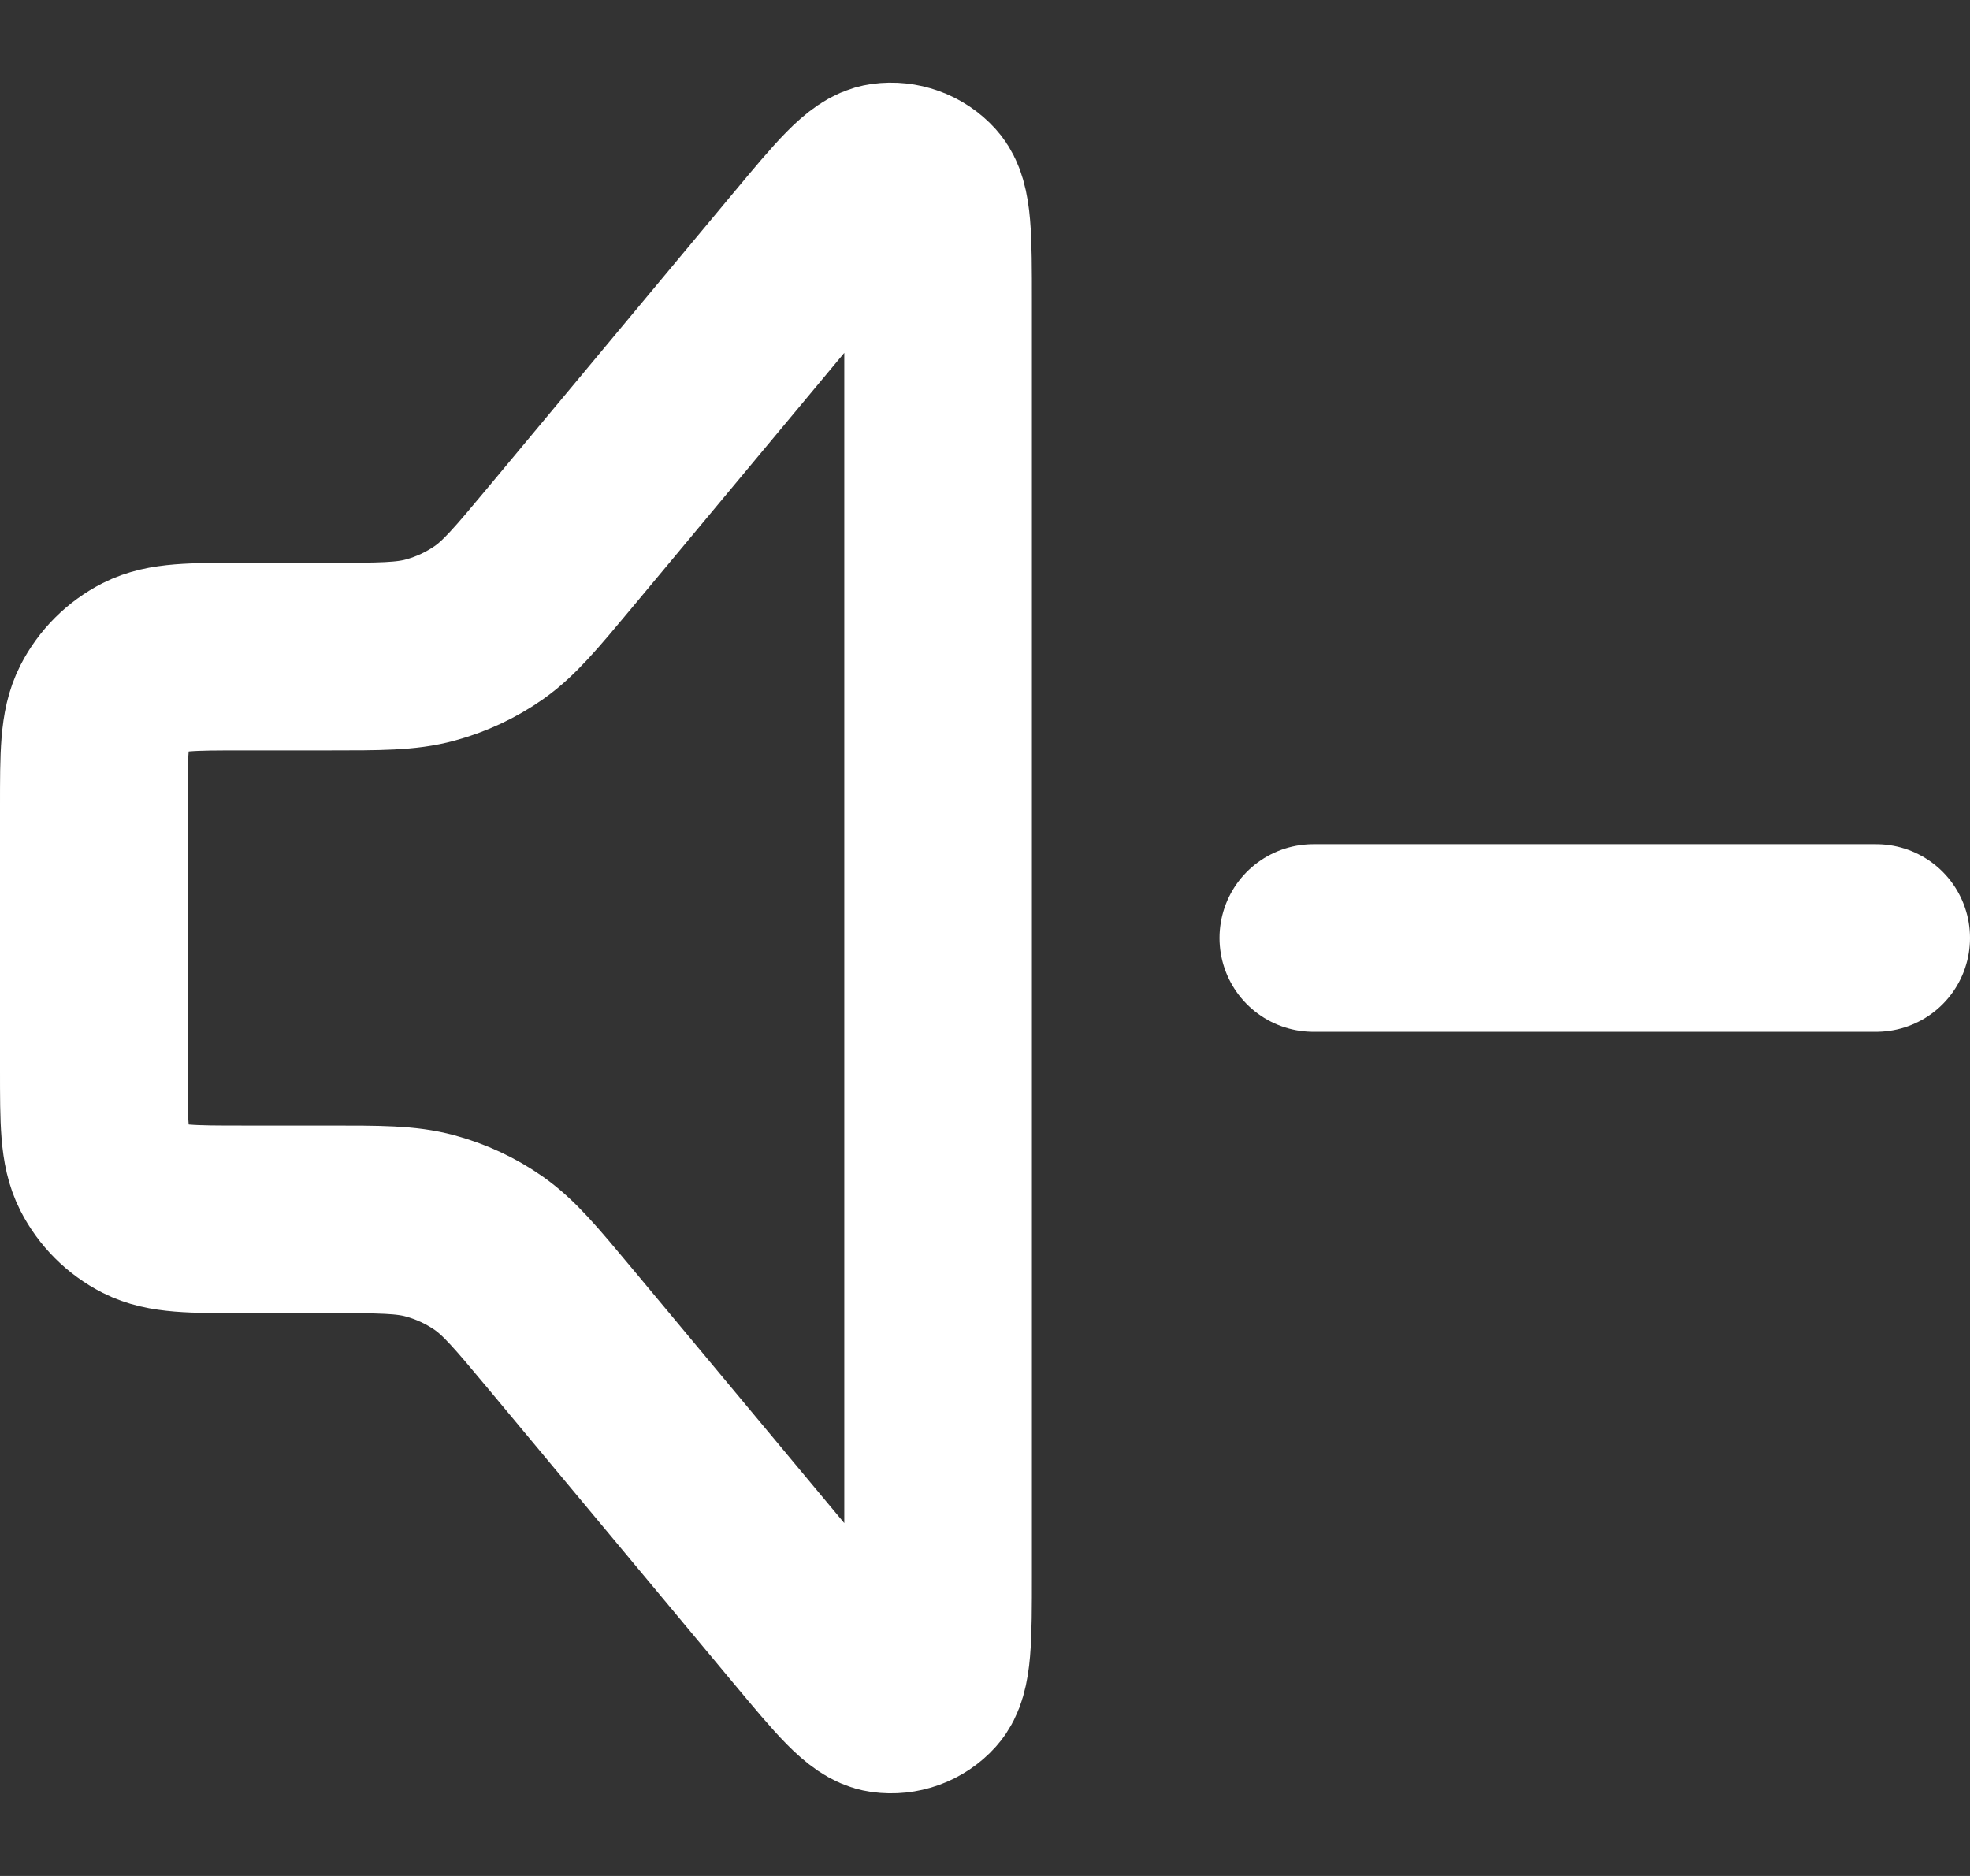 <svg width="21" height="20" viewBox="0 0 21 20" fill="none" xmlns="http://www.w3.org/2000/svg">
<rect x="0" y="0" width="21" height="20" fill="#333333" stroke="none"/>
<path d="M14 10H20M2.6 7H3.501C4.052 7 4.328 7 4.583 6.931C4.809 6.87 5.023 6.77 5.214 6.636C5.43 6.483 5.607 6.272 5.96 5.849L8.585 2.698C9.021 2.175 9.239 1.913 9.429 1.886C9.594 1.863 9.76 1.923 9.871 2.046C10 2.189 10 2.529 10 3.21V16.79C10 17.471 10 17.811 9.871 17.954C9.76 18.078 9.594 18.137 9.429 18.114C9.239 18.087 9.021 17.825 8.585 17.302L5.96 14.151C5.607 13.728 5.43 13.517 5.214 13.364C5.023 13.23 4.809 13.13 4.583 13.069C4.328 13 4.052 13 3.501 13H2.6C2.04 13 1.76 13 1.546 12.891C1.358 12.795 1.205 12.642 1.109 12.454C1 12.24 1 11.96 1 11.4V8.6C1 8.04 1 7.76 1.109 7.546C1.205 7.358 1.358 7.205 1.546 7.109C1.76 7 2.04 7 2.6 7Z" stroke="white" stroke-width="2" stroke-linecap="round" stroke-linejoin="round"/>
</svg>
